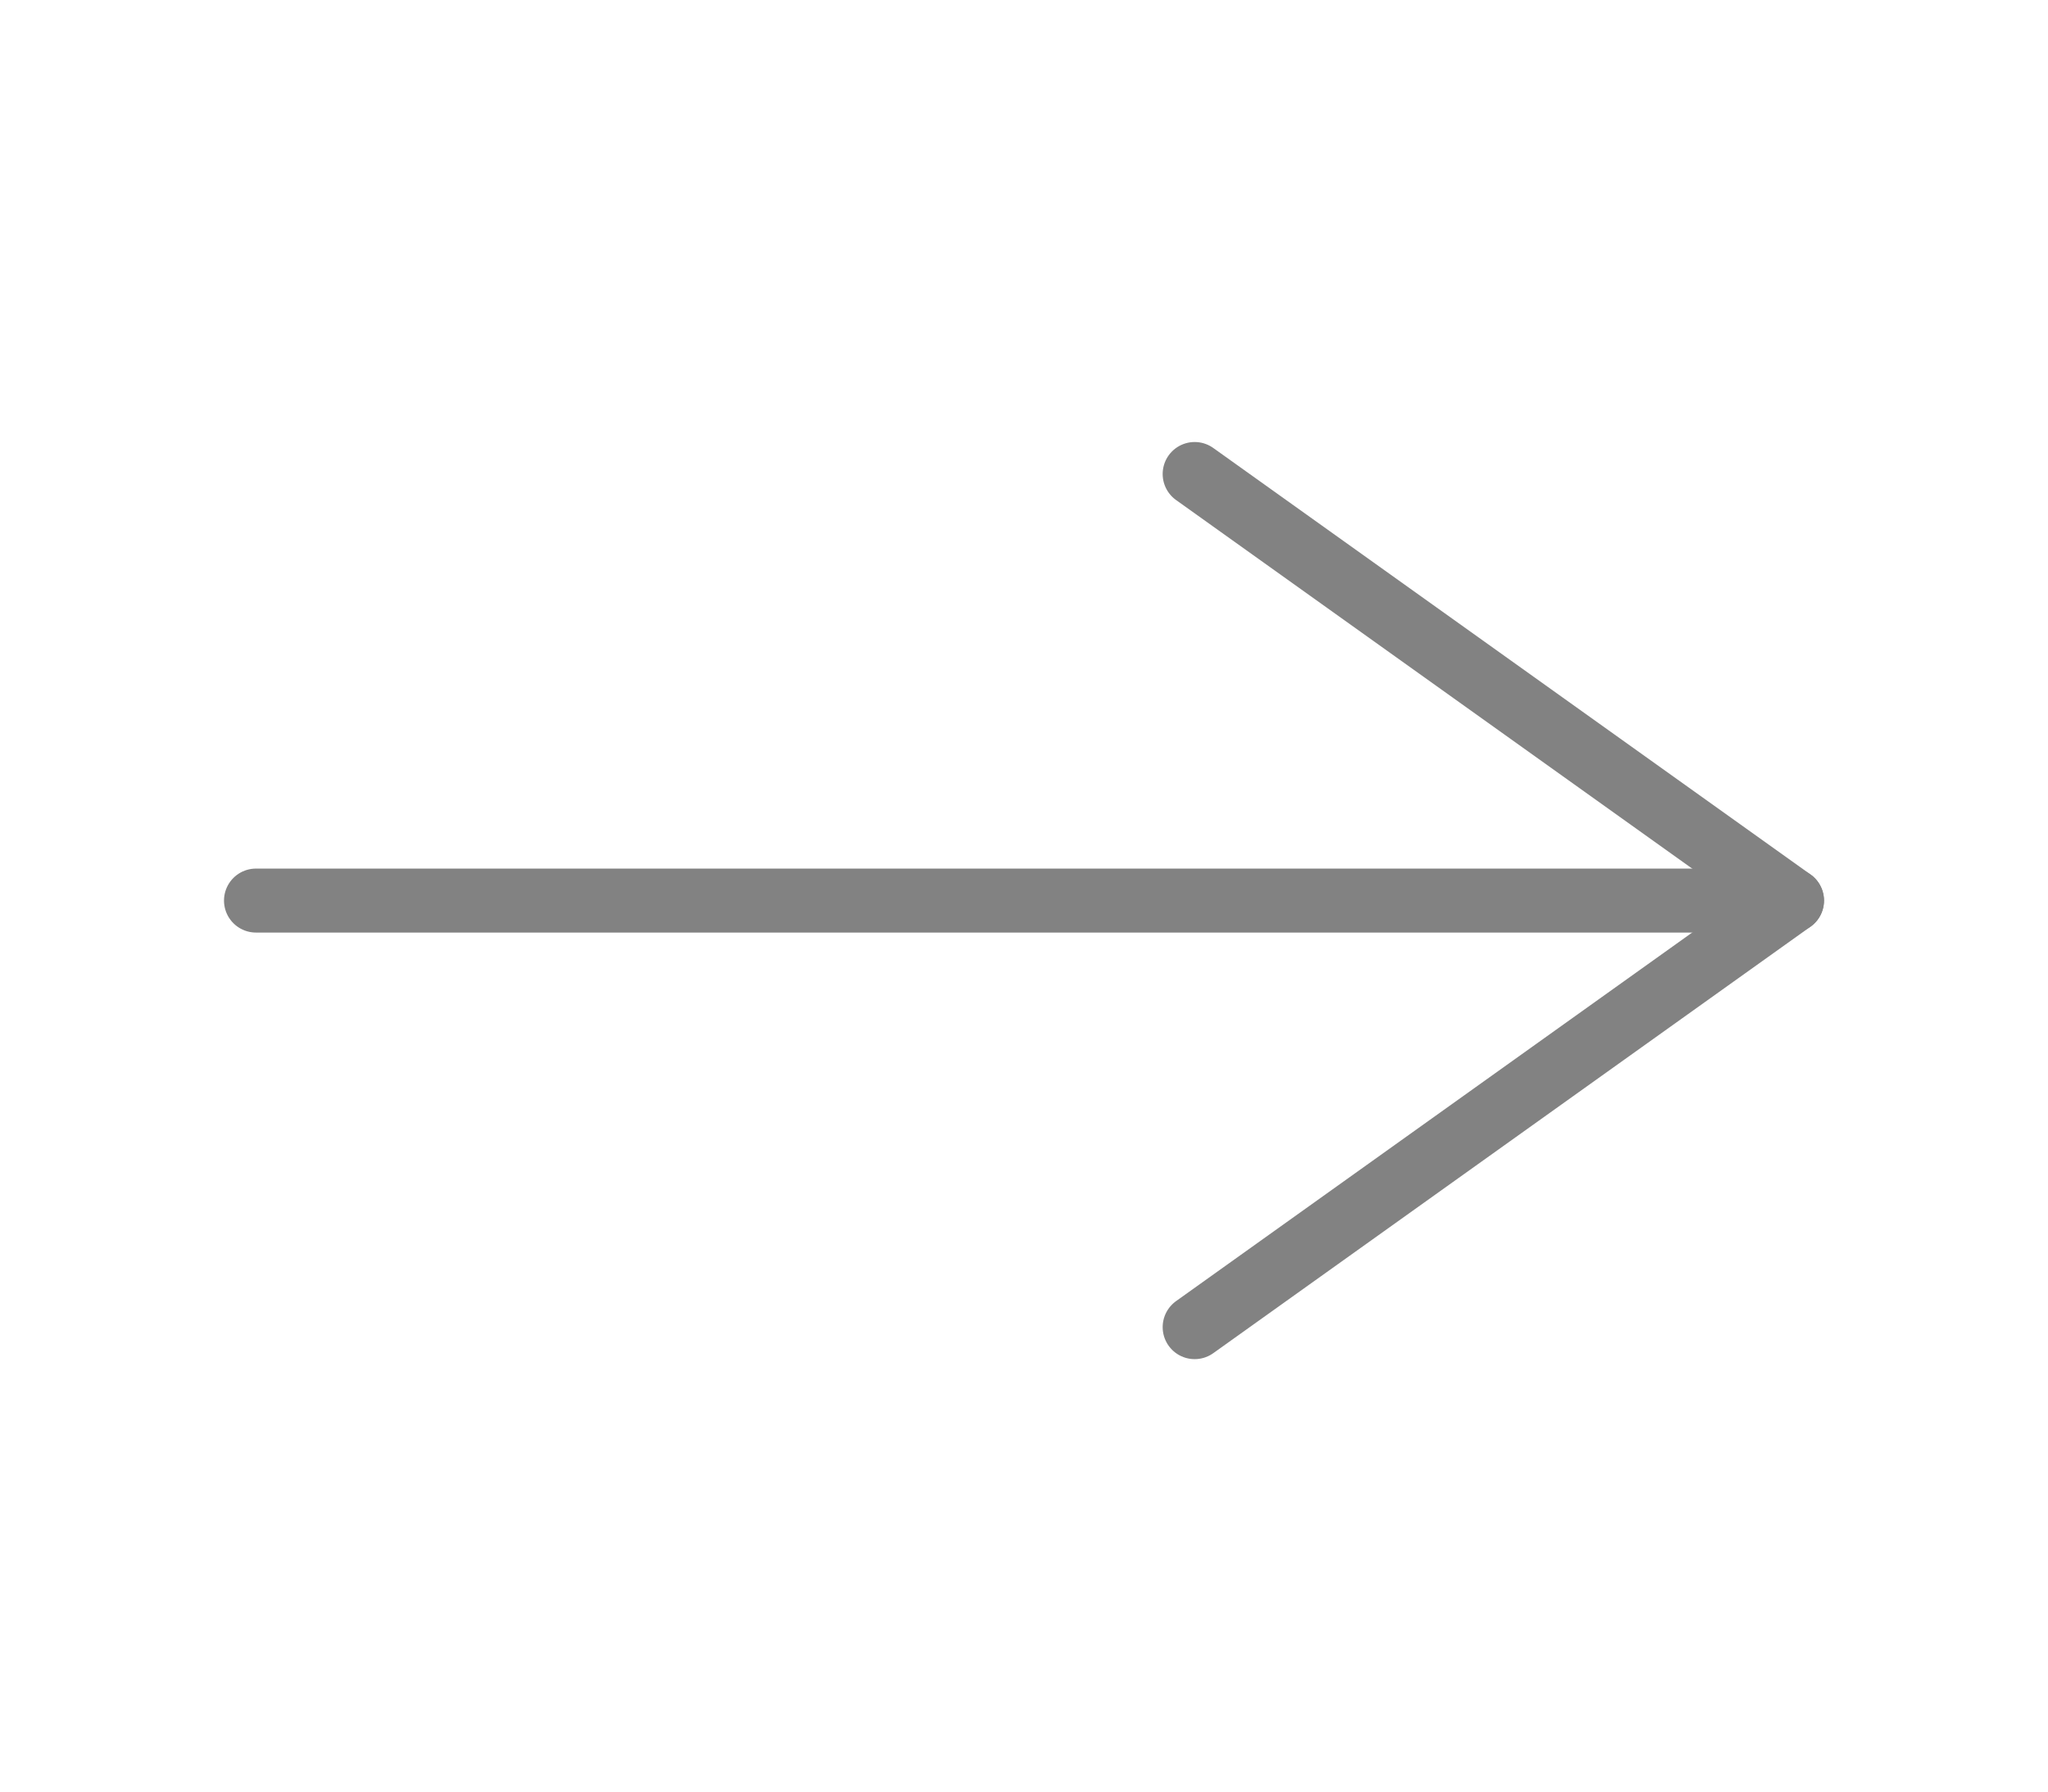 <svg width="24" height="21" viewBox="0 0 24 21" fill="none" xmlns="http://www.w3.org/2000/svg">
<path d="M3 10.556L21 10.556" stroke="#828282" stroke-width="0.75" stroke-linecap="round" stroke-linejoin="round"/>
<path d="M14 5.556L21 10.556L14 15.556" stroke="#828282" stroke-width="0.75" stroke-linecap="round" stroke-linejoin="round"/>
</svg>
